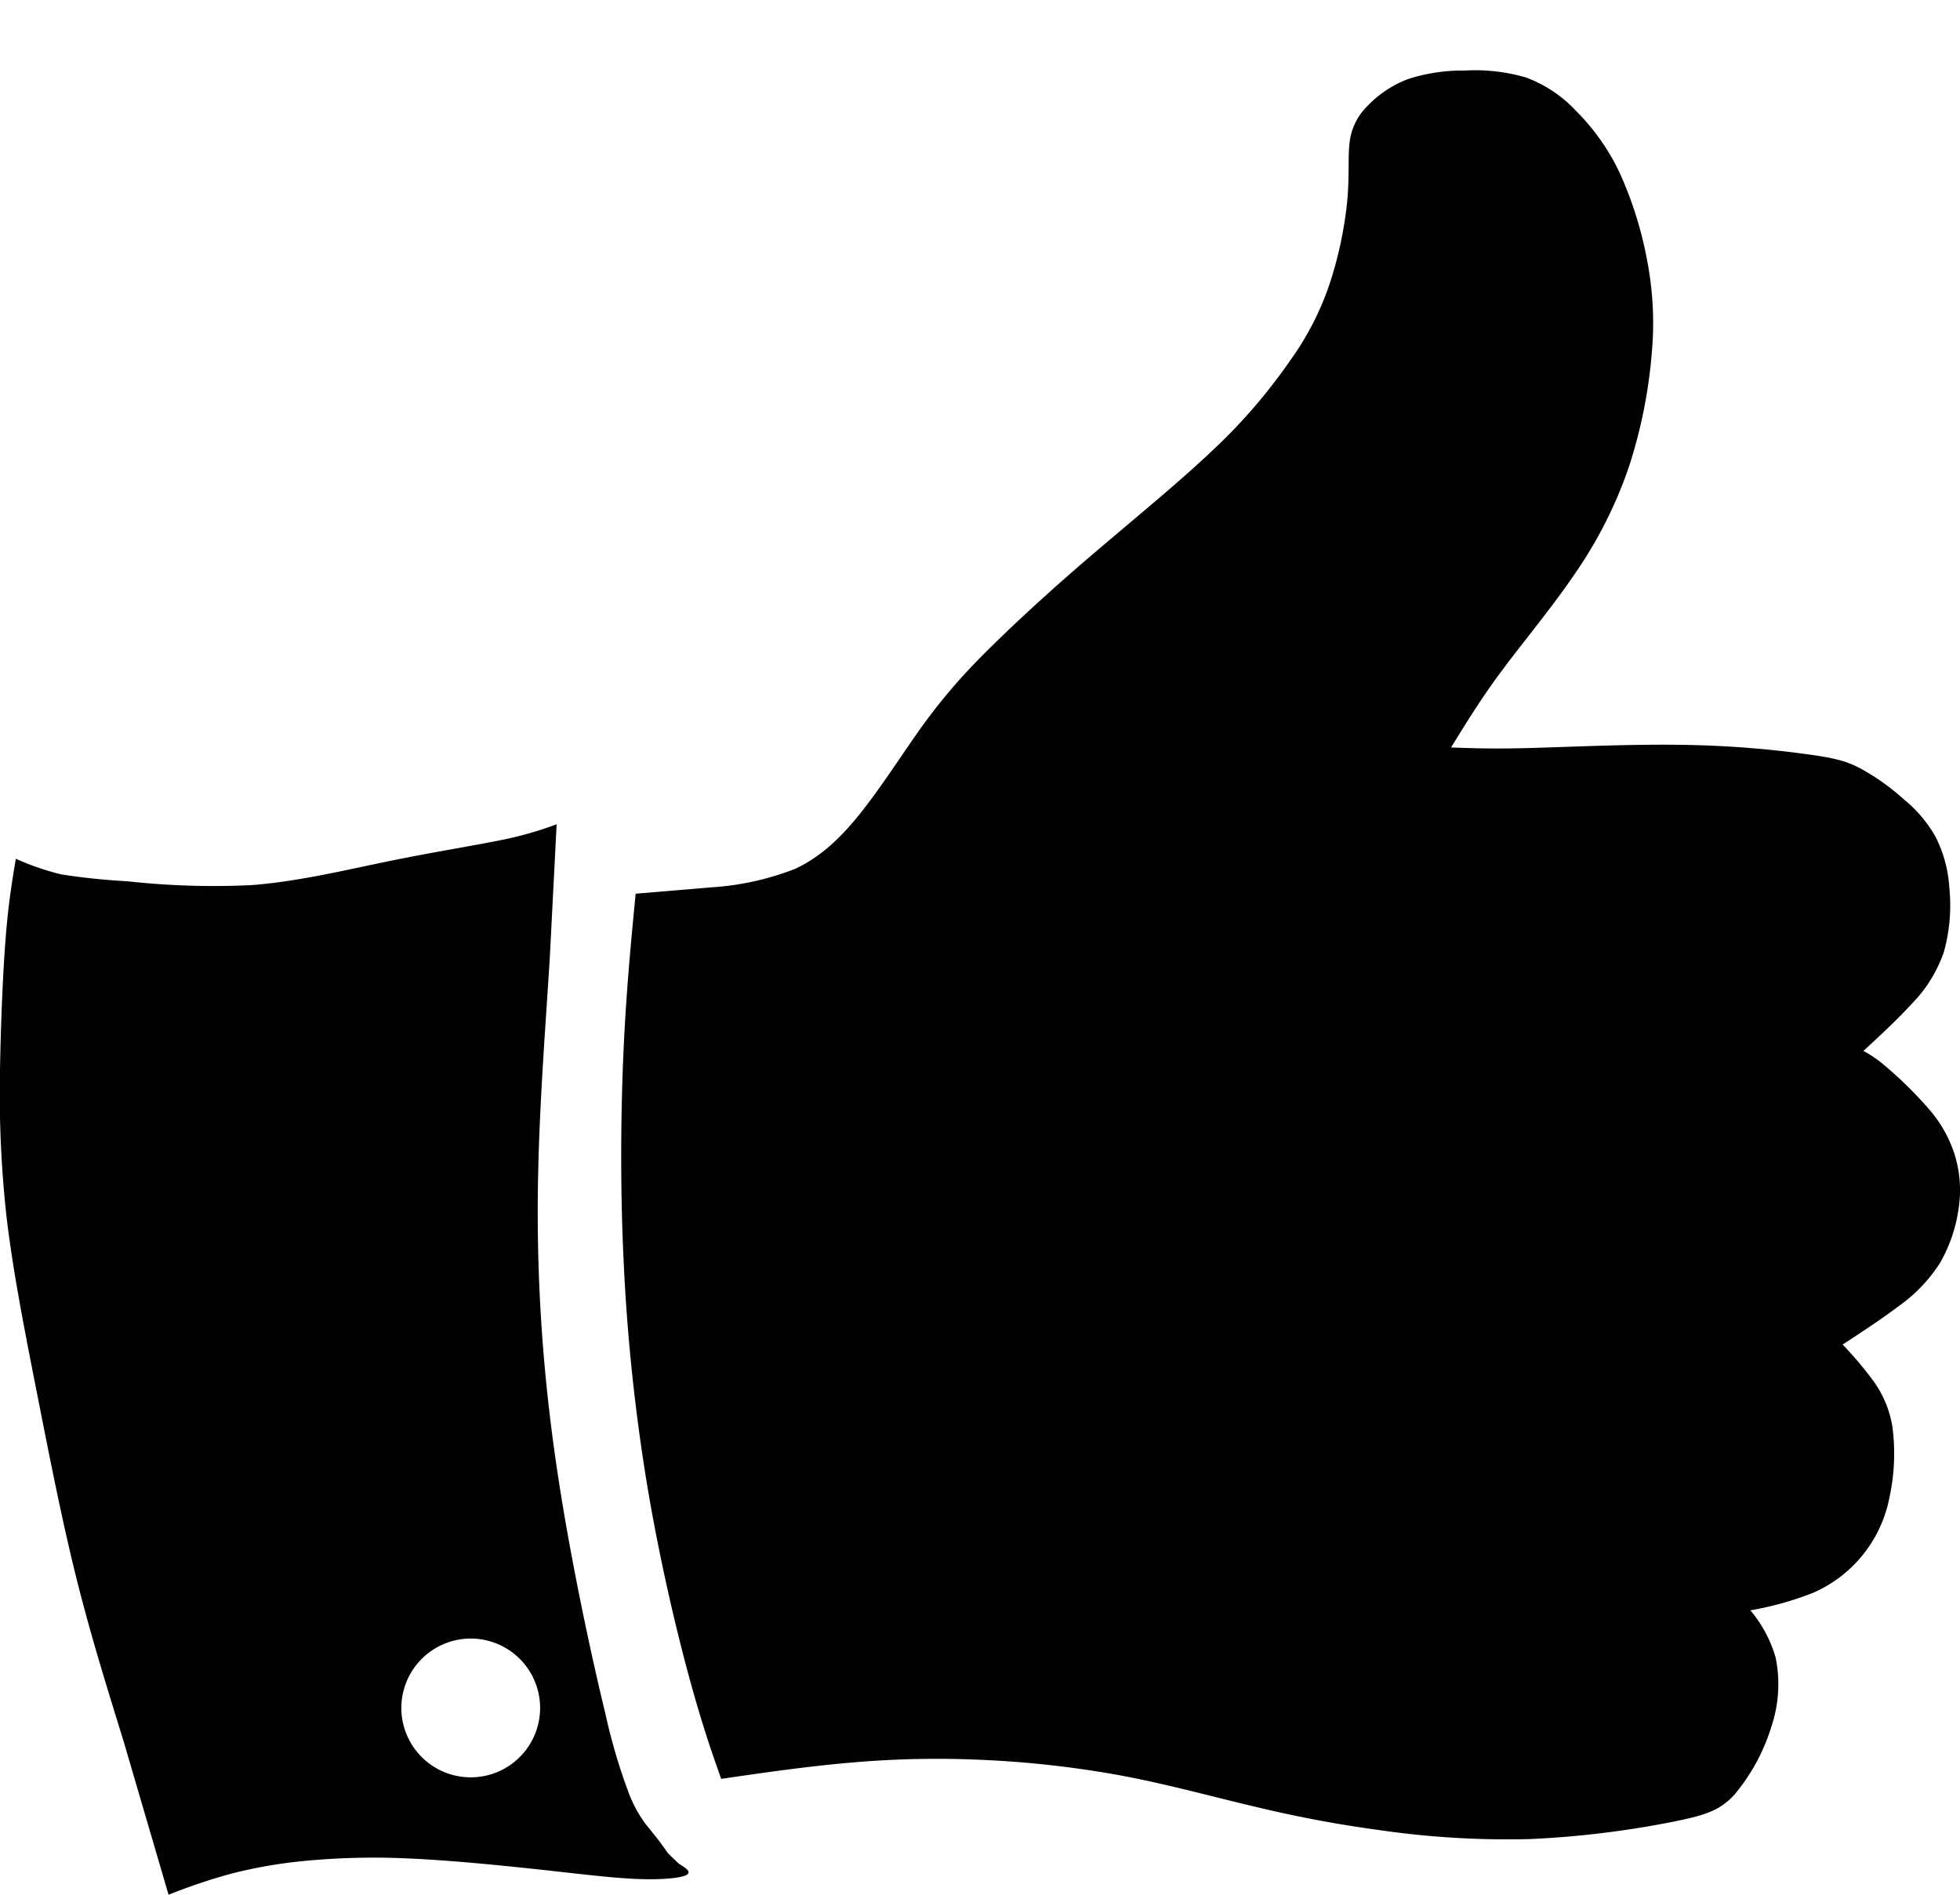 <svg xmlns="http://www.w3.org/2000/svg" viewBox="0 -9 250 241.74"><defs><style>.cls-1{fill:#010101;}</style></defs><title>recommended</title><g id="Layer_2" data-name="Layer 2"><g id="Layer_1-2" data-name="Layer 1"><g id="recommended"><path class="cls-1" d="M68.66,140c.21-9.2,1-19.25,1.46-26.7L71,96.13a44.74,44.74,0,0,1-7,2c-3.5.72-8.75,1.55-14.36,2.7S38,103.44,32.11,103.89a100,100,0,0,1-15.88-.49,83.34,83.34,0,0,1-8.39-.87,33,33,0,0,1-5.82-2c-.46,2.76-.93,5.52-1.29,10S.11,121.32,0,127.4A143.8,143.8,0,0,0,.81,146c.77,6.64,2.19,14,3.77,22s3.29,16.83,5.23,24.55,4.08,14.42,6.07,20.93l5.62,19.19a75.79,75.79,0,0,1,7.76-2.63,61.23,61.23,0,0,1,9.63-1.69,92.84,92.84,0,0,1,13-.32c5.2.22,11.43.83,16.62,1.39s9.34,1.09,12.63,1.23,5.75-.11,6.45-.52-.31-1-1-1.42l-1.34-1.28-1.16-1.61-1.8-2.25a16.5,16.5,0,0,1-2.1-3.9,74.22,74.22,0,0,1-3-10.22c-1.33-5.44-3.09-13.51-4.5-21.21s-2.5-15.05-3.21-22.9A218.61,218.61,0,0,1,68.66,140Zm-8.25,60a8.85,8.85,0,1,1-9.21,8.47A8.86,8.86,0,0,1,60.41,200Z"/><path class="cls-1" d="M79.49,126c-.33,8-.38,17.36.1,26.77a244.22,244.22,0,0,0,3,27.92c1.53,9.1,3.59,17.89,5.25,24s2.9,9.68,4.15,13.2c5.58-.82,11.19-1.62,16.6-2.08a124.28,124.28,0,0,1,16.34-.36,130.1,130.1,0,0,1,18,2c6,1.12,11.87,2.75,17.2,4A156.64,156.64,0,0,0,176,224.43a113.25,113.25,0,0,0,19.06,1.14,121.4,121.4,0,0,0,18.17-2.18c4.38-.87,6.14-1.48,8-3.49a24.9,24.9,0,0,0,4.71-8.67,17,17,0,0,0,.54-8.84,16.45,16.45,0,0,0-3.22-6,40,40,0,0,0,8.09-2.27A16.72,16.72,0,0,0,241,182a26.21,26.21,0,0,0,.38-9,13.55,13.55,0,0,0-2.53-6,47.15,47.15,0,0,0-3.82-4.51c2.5-1.63,5-3.27,7.17-4.91A19.71,19.71,0,0,0,247.5,152a19.41,19.41,0,0,0,2.39-7.37,15.16,15.16,0,0,0-.6-6.45,16.24,16.24,0,0,0-3.24-5.7,49.86,49.86,0,0,0-5.5-5.44,15.18,15.18,0,0,0-2.87-2c2.17-2,4.33-4,6.16-6a17.62,17.62,0,0,0,4.1-6.61,22.26,22.26,0,0,0,.69-8.31,16.39,16.39,0,0,0-1.81-6.5,16.79,16.79,0,0,0-4-4.68A28.61,28.61,0,0,0,237.27,89c-1.86-1-3.59-1.38-7.22-1.86A129.25,129.25,0,0,0,214.28,86c-6.59-.1-14.25.28-19.3.41s-7.47,0-9.9-.07c1.86-3,3.73-6.1,6.49-9.81S198,68.44,201,64a55.1,55.1,0,0,0,6.82-13.61,63.32,63.32,0,0,0,2.86-14.3,41.84,41.84,0,0,0-.55-11.67A48.19,48.19,0,0,0,206.57,13,28.08,28.08,0,0,0,201,5.12,16.53,16.53,0,0,0,194.57.86,23.22,23.22,0,0,0,186.78,0a22.44,22.44,0,0,0-7.17,1.08,14,14,0,0,0-5.18,3.43,7.72,7.72,0,0,0-2.28,4.6c-.25,1.91,0,4.35-.32,7.64a49.67,49.67,0,0,1-2.37,10.85A36.79,36.79,0,0,1,164.55,37a70.62,70.62,0,0,1-9.67,11.24c-4.53,4.33-10.65,9.29-16.06,13.93s-10.11,9-13.55,12.47a73.25,73.25,0,0,0-8.06,9.56c-2.39,3.39-5,7.45-7.56,10.64s-5.09,5.52-8.28,7a35.53,35.53,0,0,1-10.53,2.33l-9.76.82C80.45,111.47,79.82,118.05,79.49,126Z"/></g></g></g></svg>